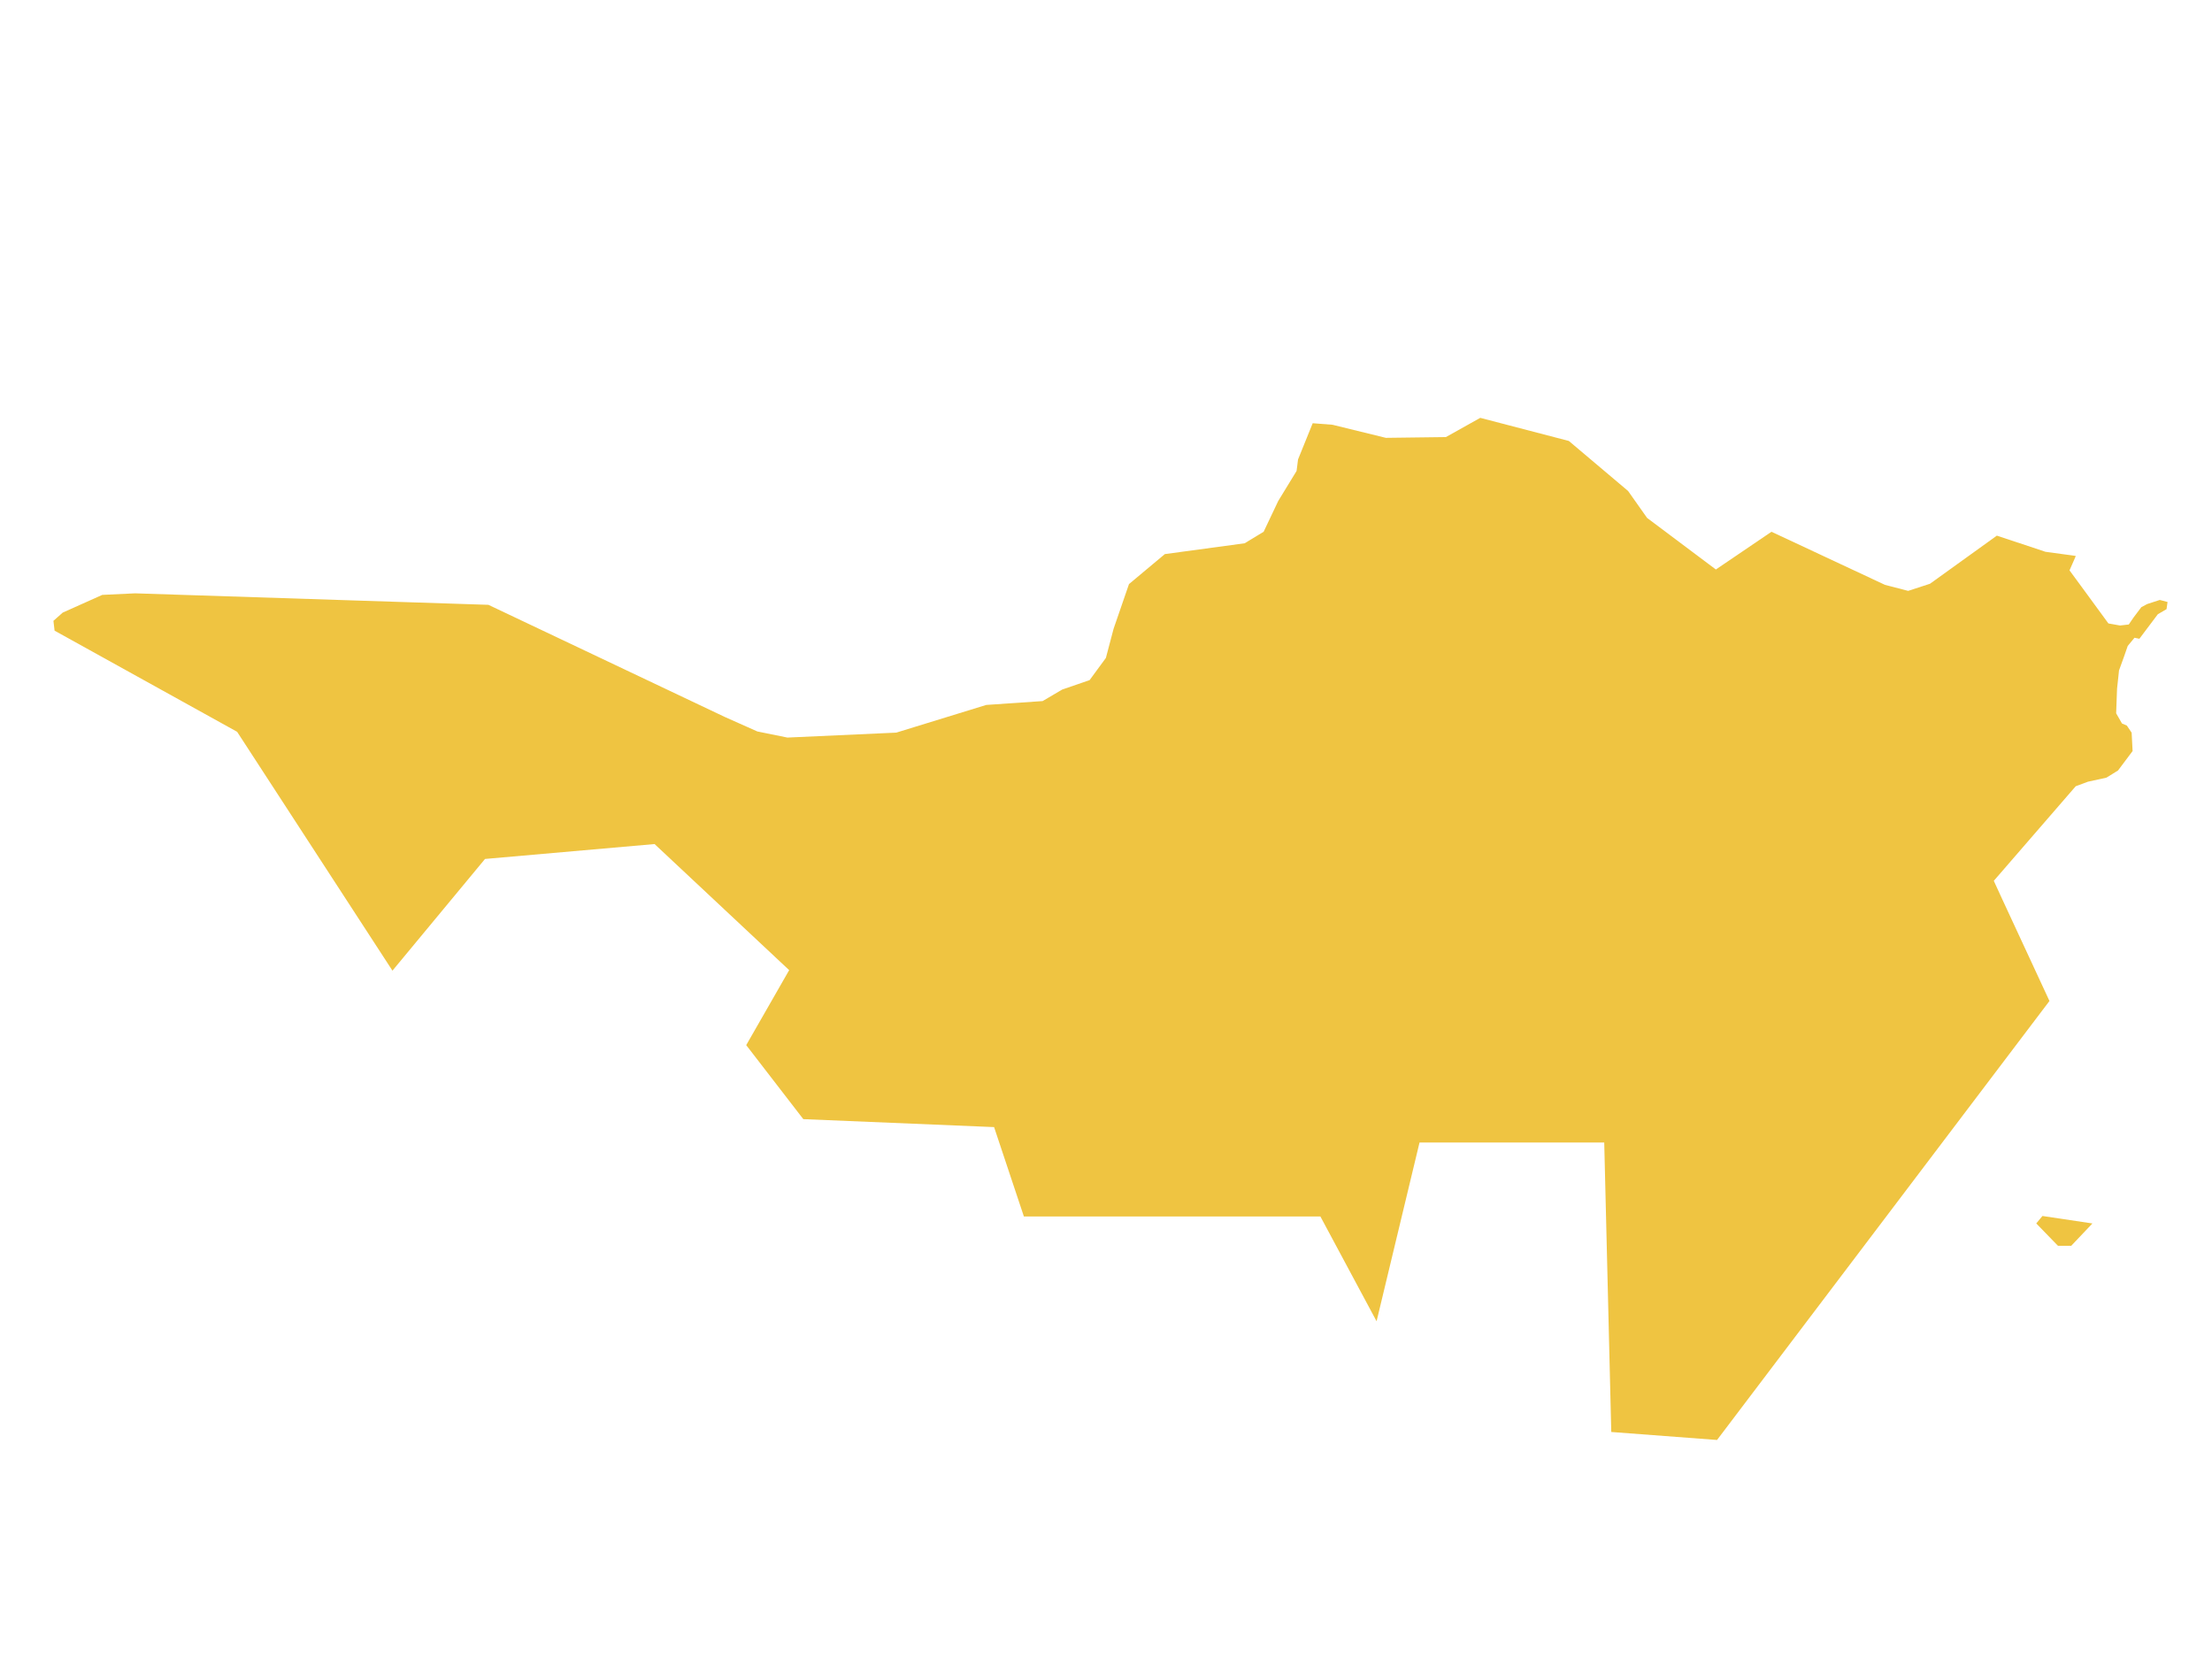 <?xml version="1.0" encoding="UTF-8"?><svg id="Sint_Maarten" xmlns="http://www.w3.org/2000/svg" viewBox="0 0 720 540"><path d="M662.8,398.23l7.07,7.28h4.3l6.91-7.28-16.27-2.43-2.01,2.43Zm40.21-202.95l-4.1,1.33-1.9,1.01-2.51,3.32-1.59,2.33-2.84,.33-3.79-.67-8.87-12.12-3.79-5.16,.85-1.93,1.05-2.4,.11-.37-9.83-1.34-15.83-5.26-21.76,15.66-7.11,2.32-7.55-1.96-36.94-17.28-18.1,12.28-22.39-16.79-6.19-8.77-19.28-16.28-28.83-7.52-11.19,6.26-19.54,.25-17.38-4.26-6.43-.5-4.77,11.78-.48,3.76-5.97,9.77-4.75,10.02-6.19,3.75-25.97,3.52-11.67,9.76-5.01,14.54-2.51,9.5-5.3,7.22-8.94,3.08-6.35,3.74-18.36,1.26-29.28,9.01-35.43,1.61-9.79-1.99-10.55-4.7-76.99-36.52-114.98-3.74-10.71,.51-12.86,5.76-3.03,2.68,.37,3.2,59.42,32.92,50.56,77.75,30.13-36.36,55.19-4.85,43.81,41.04-13.98,24.41,18.58,24.09,62.1,2.59,9.7,29.09h96.51l18.29,34.11,13.98-58.19h60.12l2.29,94.23,34.43,2.6,108.2-142.89-15.37-33.13-2.75-5.98,26.67-30.79,3.97-1.47,6.02-1.32,3.77-2.33,4.75-6.33-.31-5.98-1.35-2-.22-.32-1.57-.67-1.9-3.32,.29-7.98,.44-4.05,.2-1.92,1.57-4.33,1.27-3.65,2.2-2.66,1.59,.33,6-7.98,2.84-1.66,.33-2.33-2.55-.67Z" style="fill:#efc441;"/></svg>